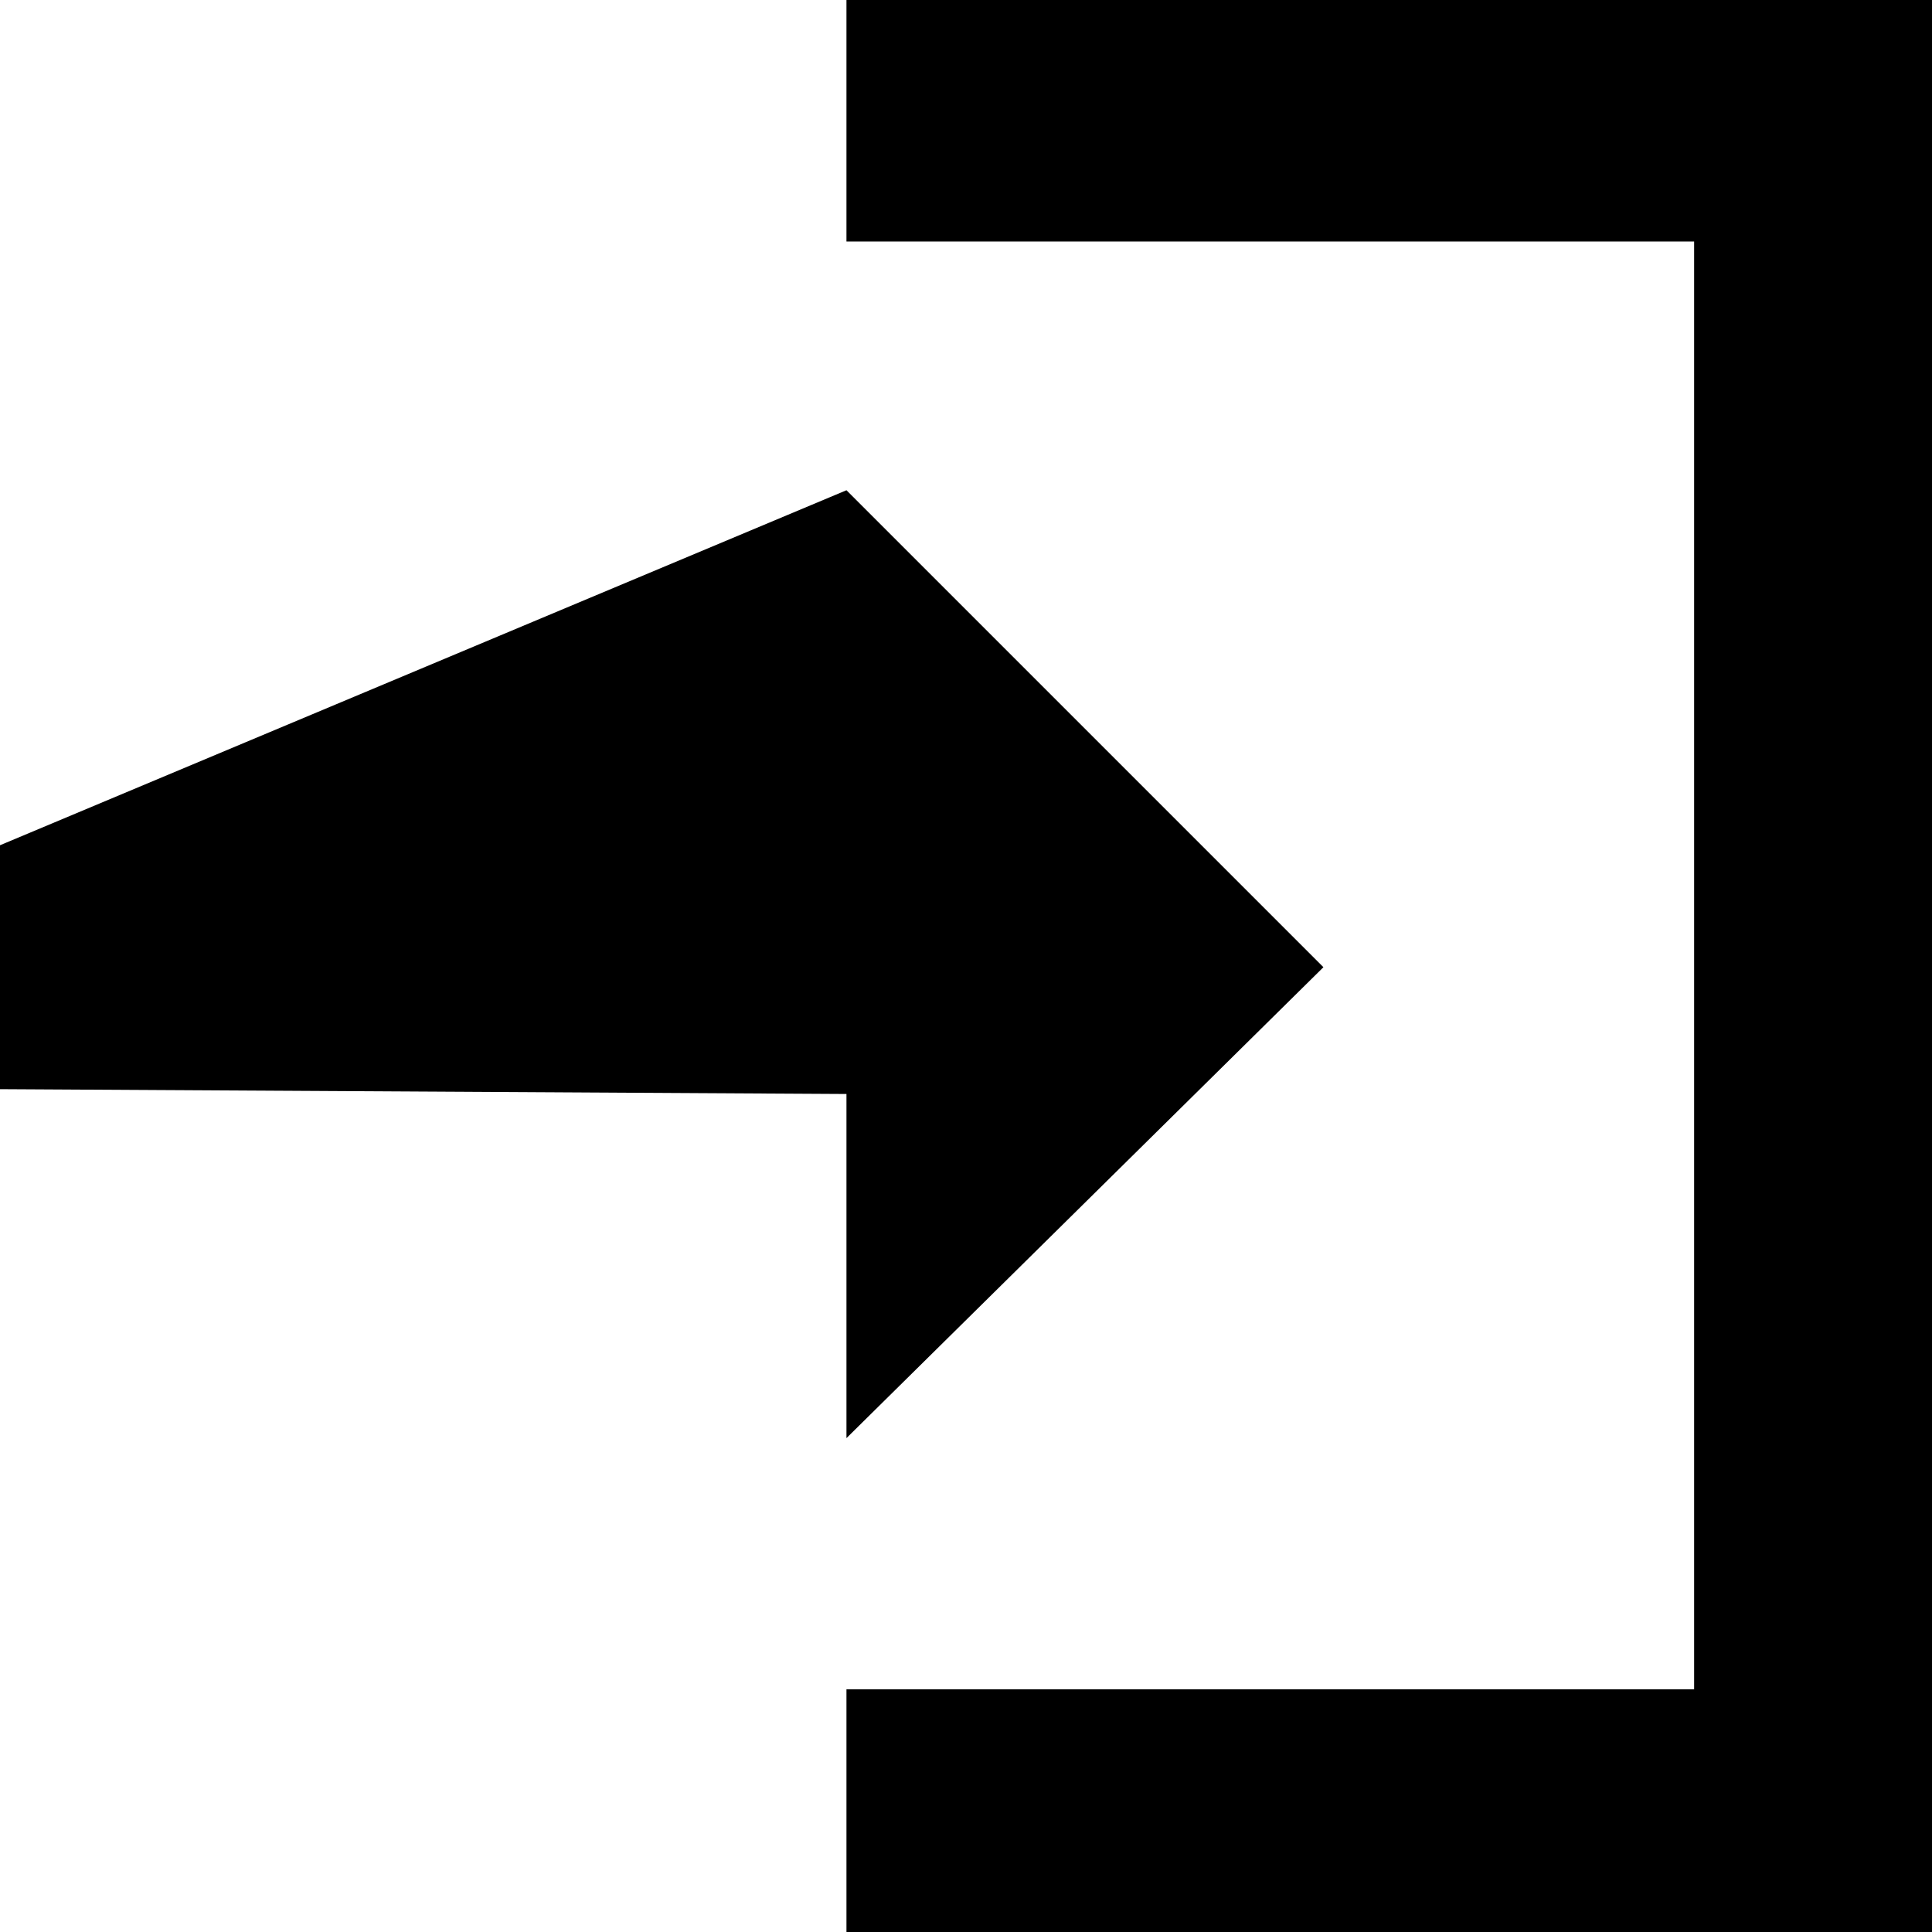 <!--<svg>
  <symbol viewBox="0 0 16 16" id="icon-login">
    <polygon points="0 7 7.01 4.06 10.96 8.01 7.01 11.91 7.01 9.06 0 9.02 0 7"></polygon>
    <polygon points="7.01 0 7.01 2 14.03 2 14.03 13.99 7.01 13.99 7.01 16 16 16 16 0 7.01 0"></polygon>
  </symbol>
</svg>-->

<svg viewBox="0 0 16 16">
  <polygon points="0 7 7.01 4.06 10.96 8.01 7.01 11.91 7.01 9.06 0 9.02 0 7"></polygon>
  <polygon points="7.01 0 7.01 2 14.03 2 14.03 13.99 7.01 13.99 7.01 16 16 16 16 0 7.01 0"></polygon>
</svg>
